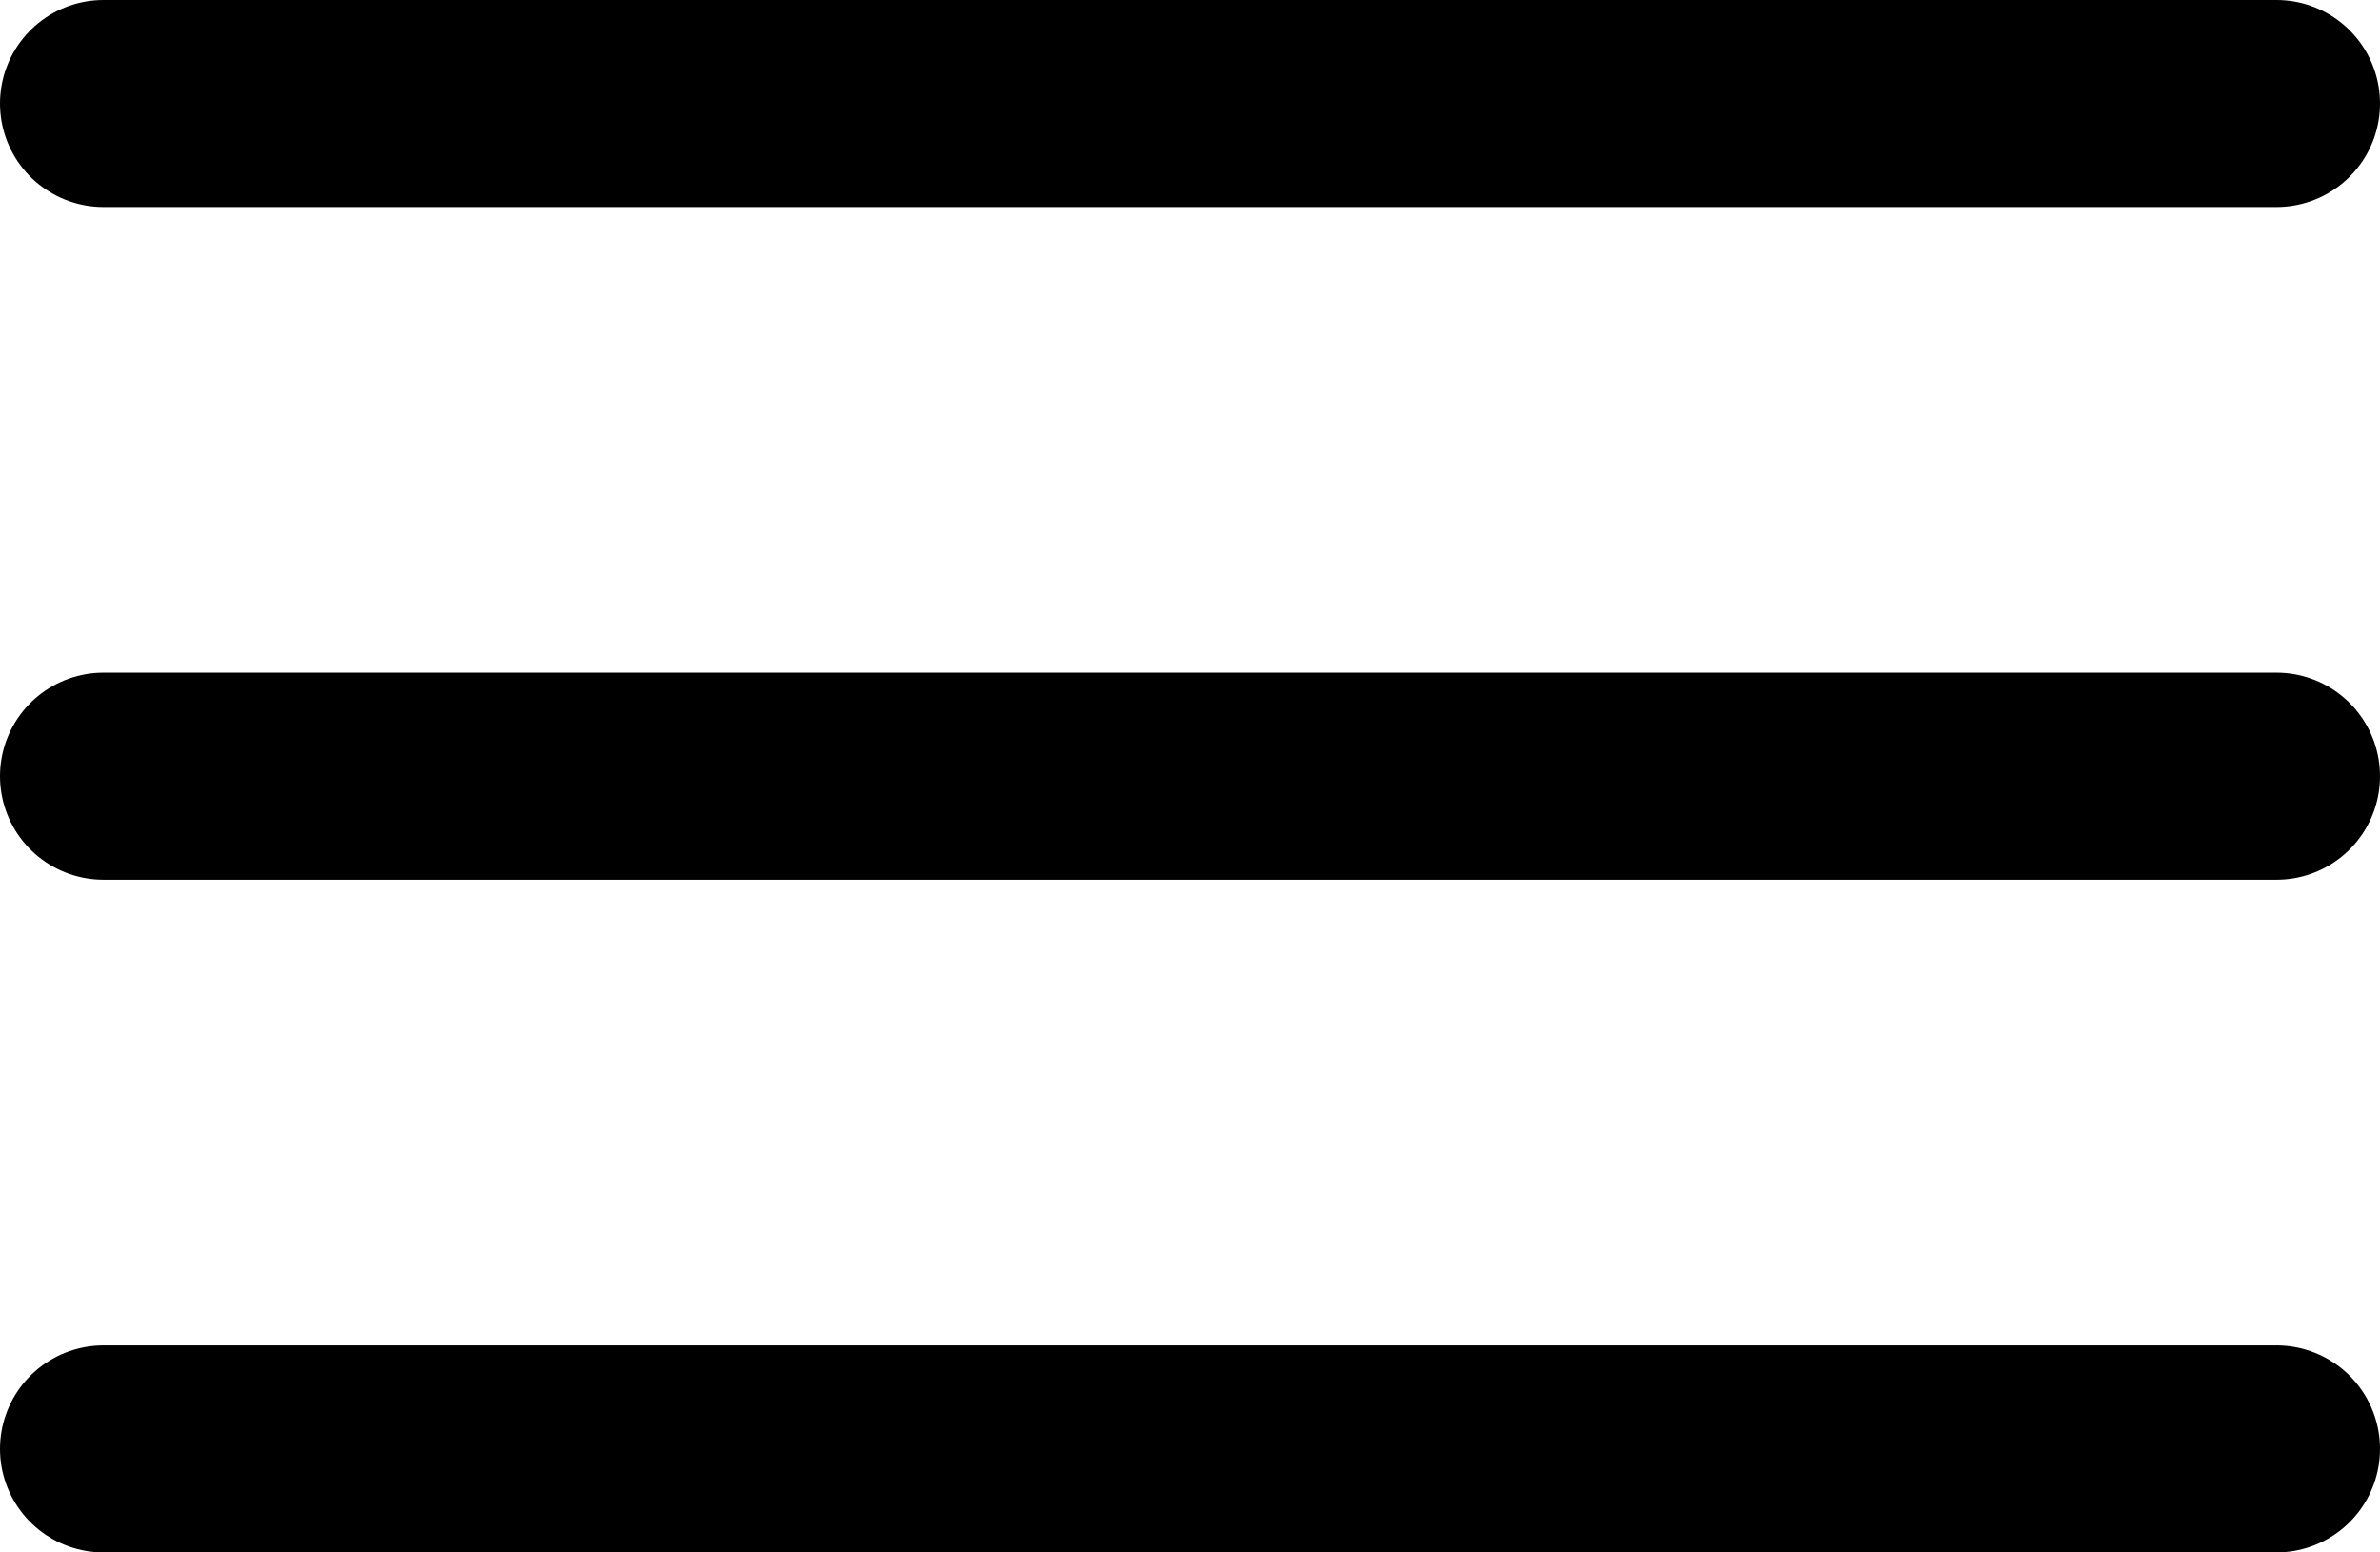 <svg width="92" height="60" viewBox="0 0 92 60" fill="none" xmlns="http://www.w3.org/2000/svg">
<path d="M4 4L88 4" stroke="black" stroke-width="8" stroke-linecap="round"/>
<path d="M4 30L88 30" stroke="black" stroke-width="8" stroke-linecap="round"/>
<path d="M4 56L88 56" stroke="black" stroke-width="8" stroke-linecap="round"/>
</svg>

